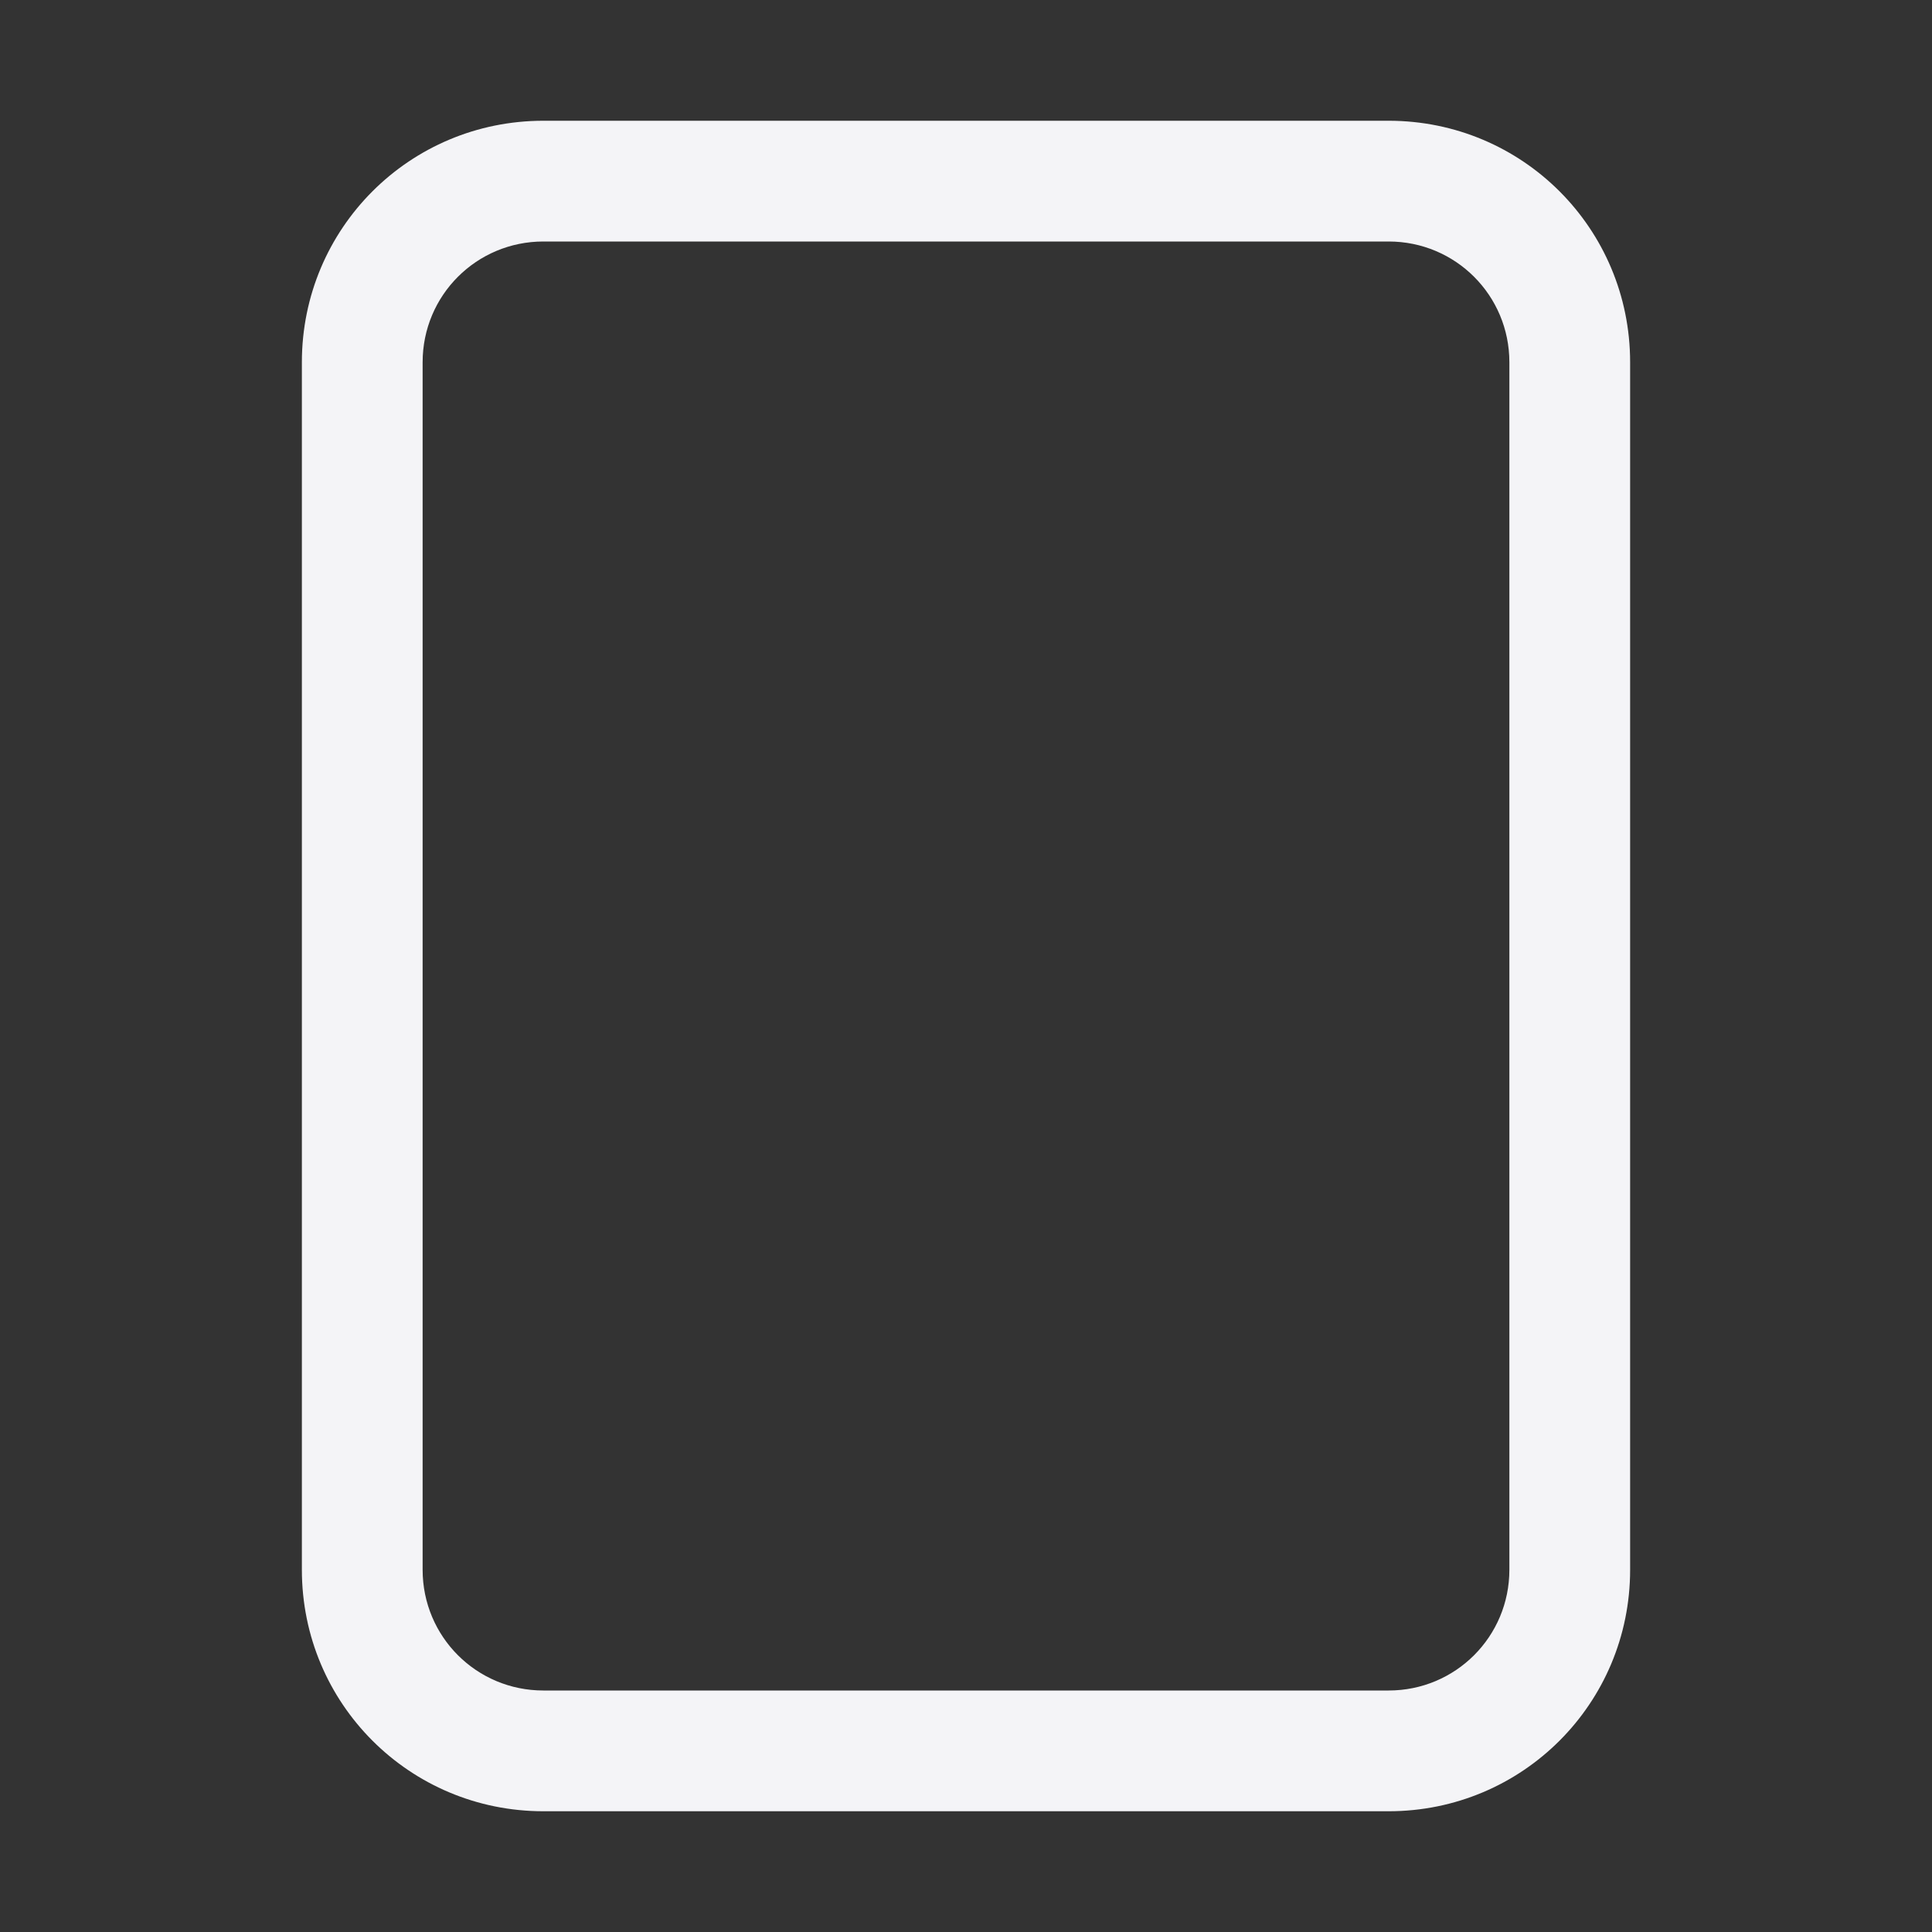 <svg xmlns="http://www.w3.org/2000/svg" style="fill-rule:evenodd;clip-rule:evenodd;stroke-linejoin:round;stroke-miterlimit:2" width="100%" height="100%" viewBox="0 0 16 16" xml:space="preserve">
 <rect x="0" y="0" width="16" height="16" fill="#333333" stroke="none"/>
 <defs>
  <style id="current-color-scheme" type="text/css">
   .ColorScheme-Text { color:#f4f4f7; } .ColorScheme-Highlight { color:#4285f4; } .ColorScheme-NeutralText { color:#ff9800; } .ColorScheme-PositiveText { color:#4caf50; } .ColorScheme-NegativeText { color:#f44336; }
  </style>
 </defs>
 <path style="fill:currentColor;" class="ColorScheme-Text" d="M4.5,1c-1.108,0 -2,0.892 -2,2l0,10c0,1.108 0.892,2 2,2l7,0c1.108,0 2,-0.892 2,-2l0,-10c0,-1.108 -0.892,-2 -2,-2l-7,0Zm-0,1l7,0c0.554,0 1,0.446 1,1l0,10c0,0.554 -0.446,1 -1,1l-7,0c-0.554,0 -1,-0.446 -1,-1l0,-10c0,-0.554 0.446,-1 1,-1Z"/>
</svg>
